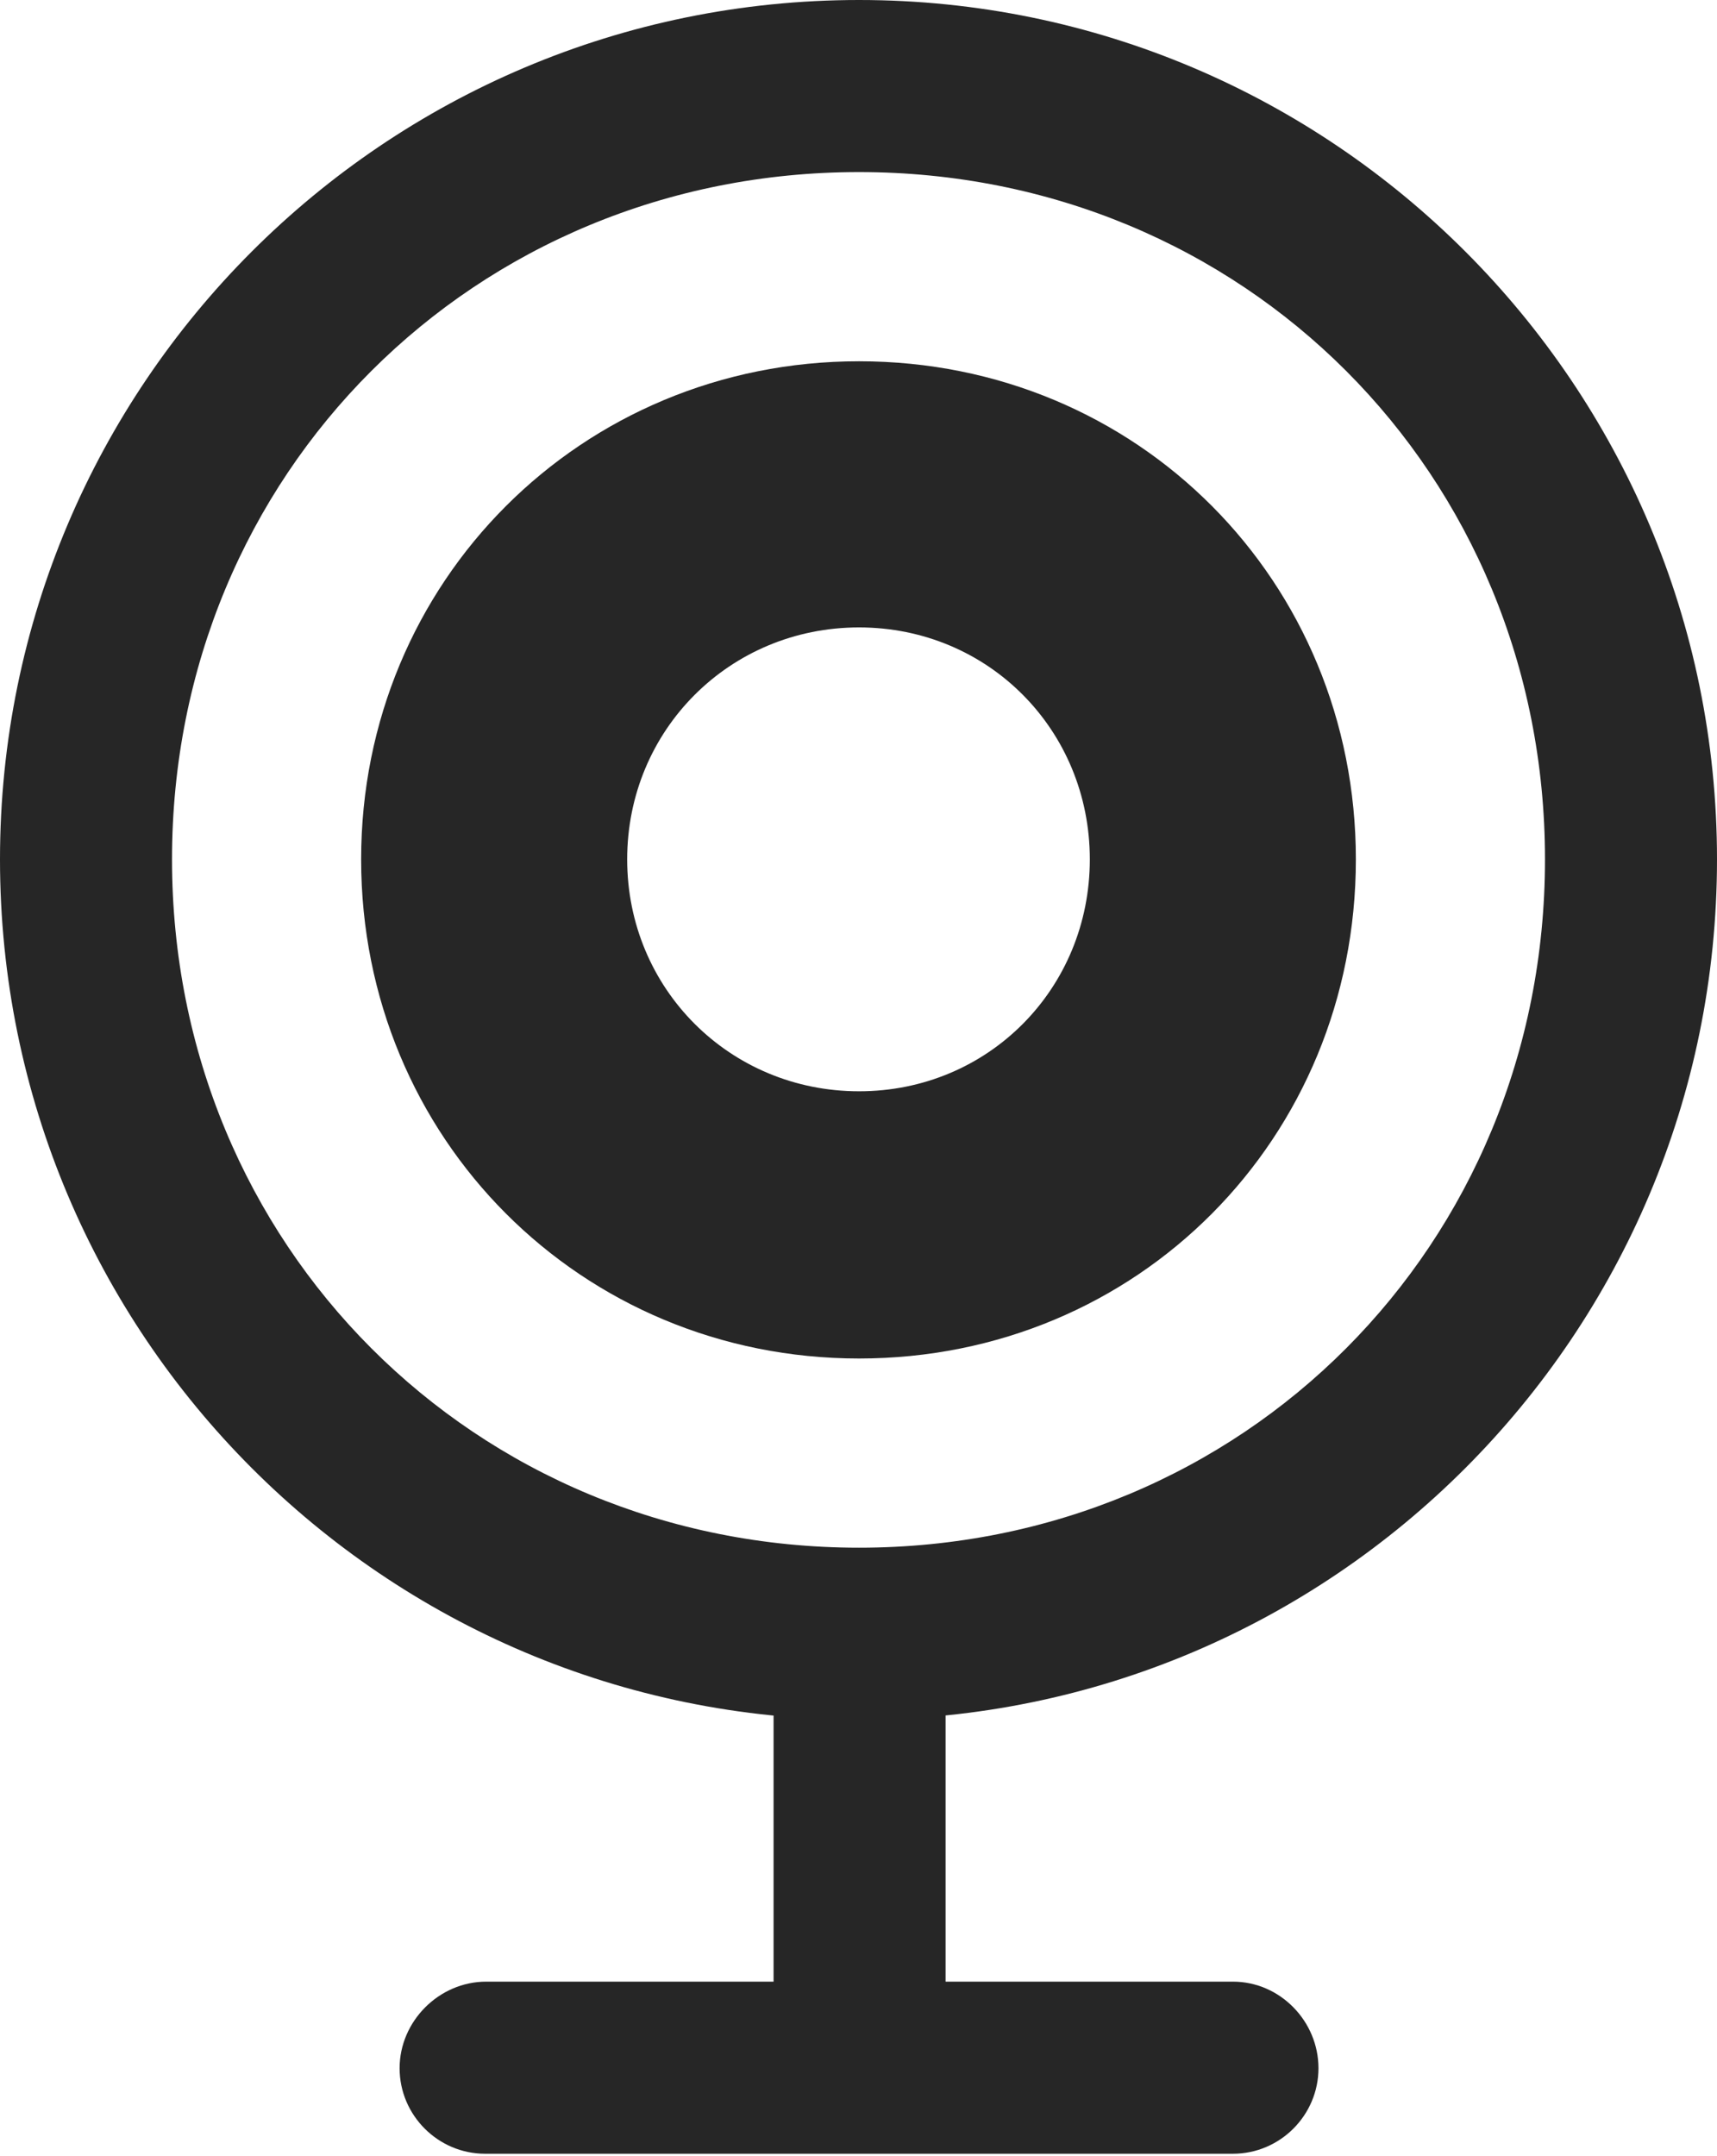 <?xml version="1.0" encoding="UTF-8"?>
<!--Generator: Apple Native CoreSVG 232.5-->
<!DOCTYPE svg
PUBLIC "-//W3C//DTD SVG 1.1//EN"
       "http://www.w3.org/Graphics/SVG/1.1/DTD/svg11.dtd">
<svg version="1.1" xmlns="http://www.w3.org/2000/svg" xmlns:xlink="http://www.w3.org/1999/xlink" width="78.467" height="98.486">
 <g>
  <rect height="98.486" opacity="0" width="78.467" x="0" y="0"/>
  <path d="M39.258 78.564C60.889 78.564 78.467 60.986 78.467 39.258C78.467 17.578 60.889 0 39.258 0C17.578 0 0 17.578 0 39.258C0 60.986 17.578 78.564 39.258 78.564ZM39.258 70.703C21.68 70.703 7.861 56.885 7.861 39.258C7.861 21.631 21.68 7.861 39.258 7.861C56.836 7.861 70.606 21.631 70.606 39.258C70.606 56.885 56.836 70.703 39.258 70.703ZM35.352 94.482L43.213 94.482L43.213 74.951L35.352 74.951ZM22.168 98.389L56.348 98.389C58.496 98.389 60.254 96.631 60.254 94.482C60.254 92.334 58.496 90.527 56.348 90.527L22.217 90.527C20.068 90.527 18.262 92.334 18.262 94.482C18.262 96.631 20.02 98.389 22.168 98.389Z" fill="#000000" fill-opacity="0.85"/>
  <path d="M39.258 62.06C52.002 62.06 61.963 52.002 61.963 39.258C61.963 26.562 52.002 16.504 39.258 16.504C26.562 16.504 16.504 26.562 16.504 39.258C16.504 52.002 26.562 62.06 39.258 62.06ZM39.258 49.853C33.35 49.853 28.662 45.166 28.662 39.258C28.662 33.35 33.35 28.662 39.258 28.662C45.166 28.662 49.805 33.35 49.805 39.258C49.805 45.166 45.166 49.853 39.258 49.853Z" fill="#000000" fill-opacity="0.85"/>
 </g>
</svg>
